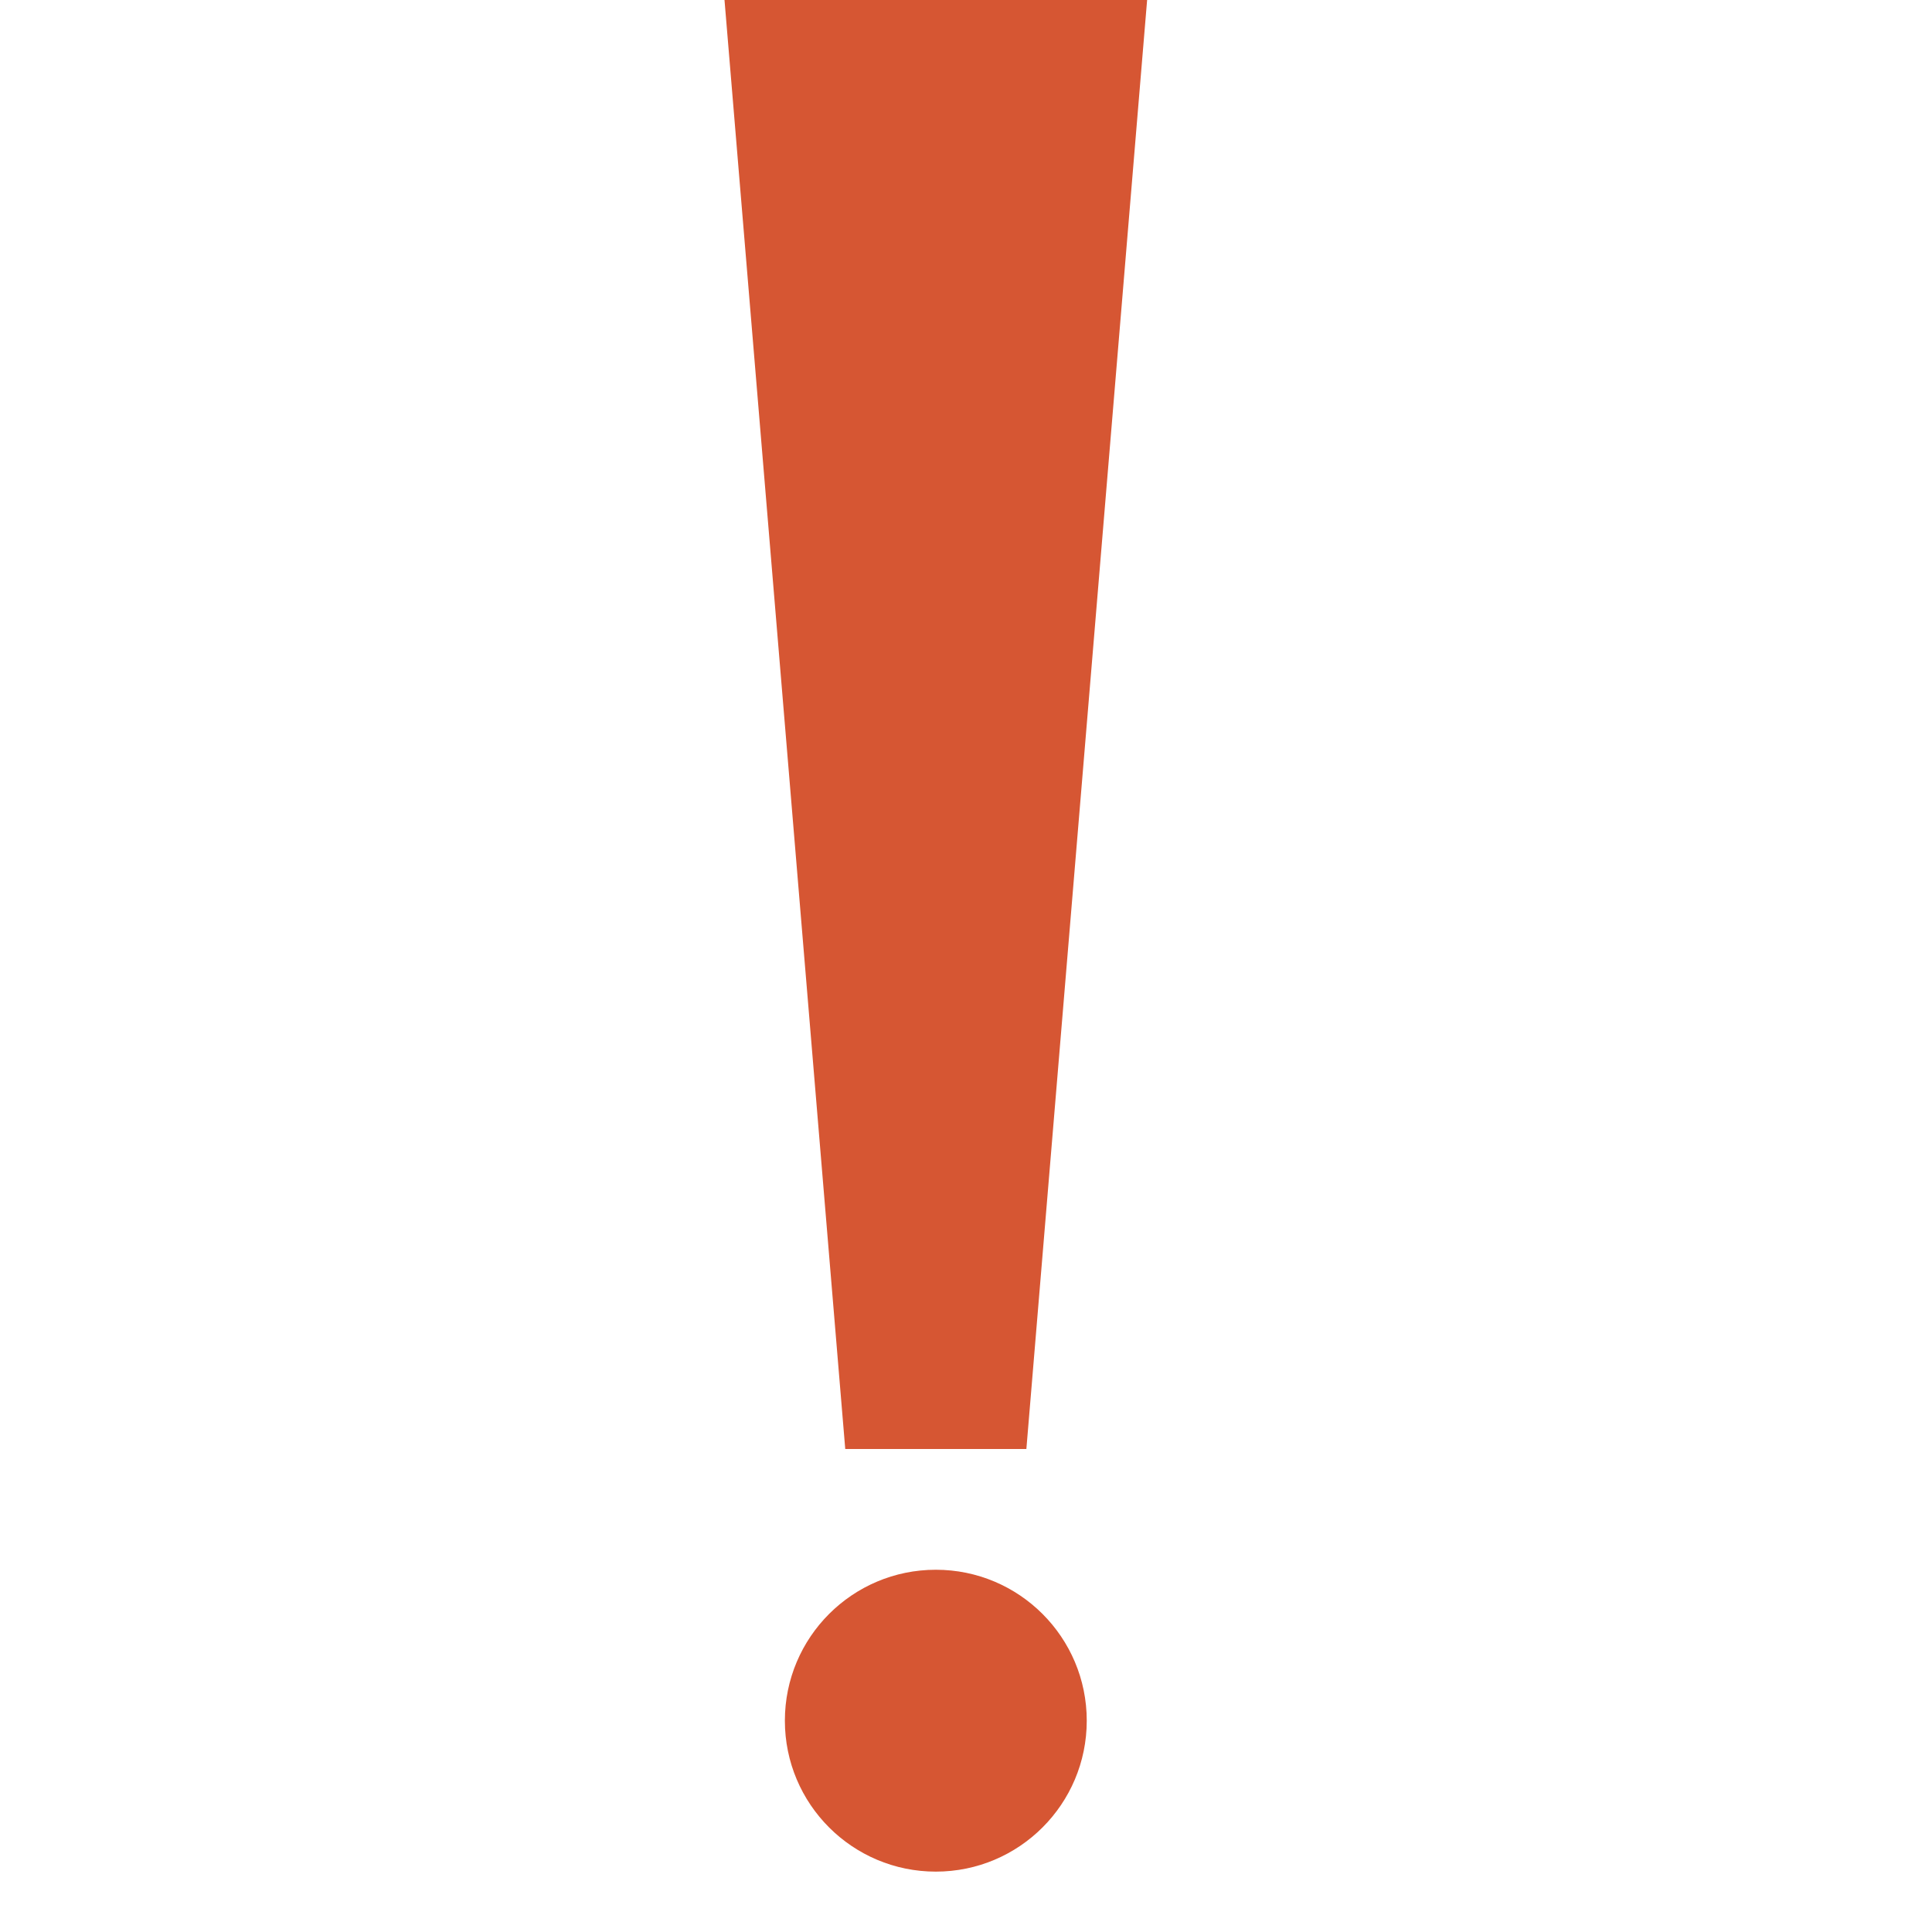 <svg id="Layer_1" data-name="Layer 1" xmlns="http://www.w3.org/2000/svg" viewBox="0 0 32 32"><title>Highimportance_32</title><polygon points="17 24 14 24 12 0 19 0 17 24" fill="#d65633"/><circle cx="15.5" cy="28.5" r="2.5" fill="#d65633"/></svg>